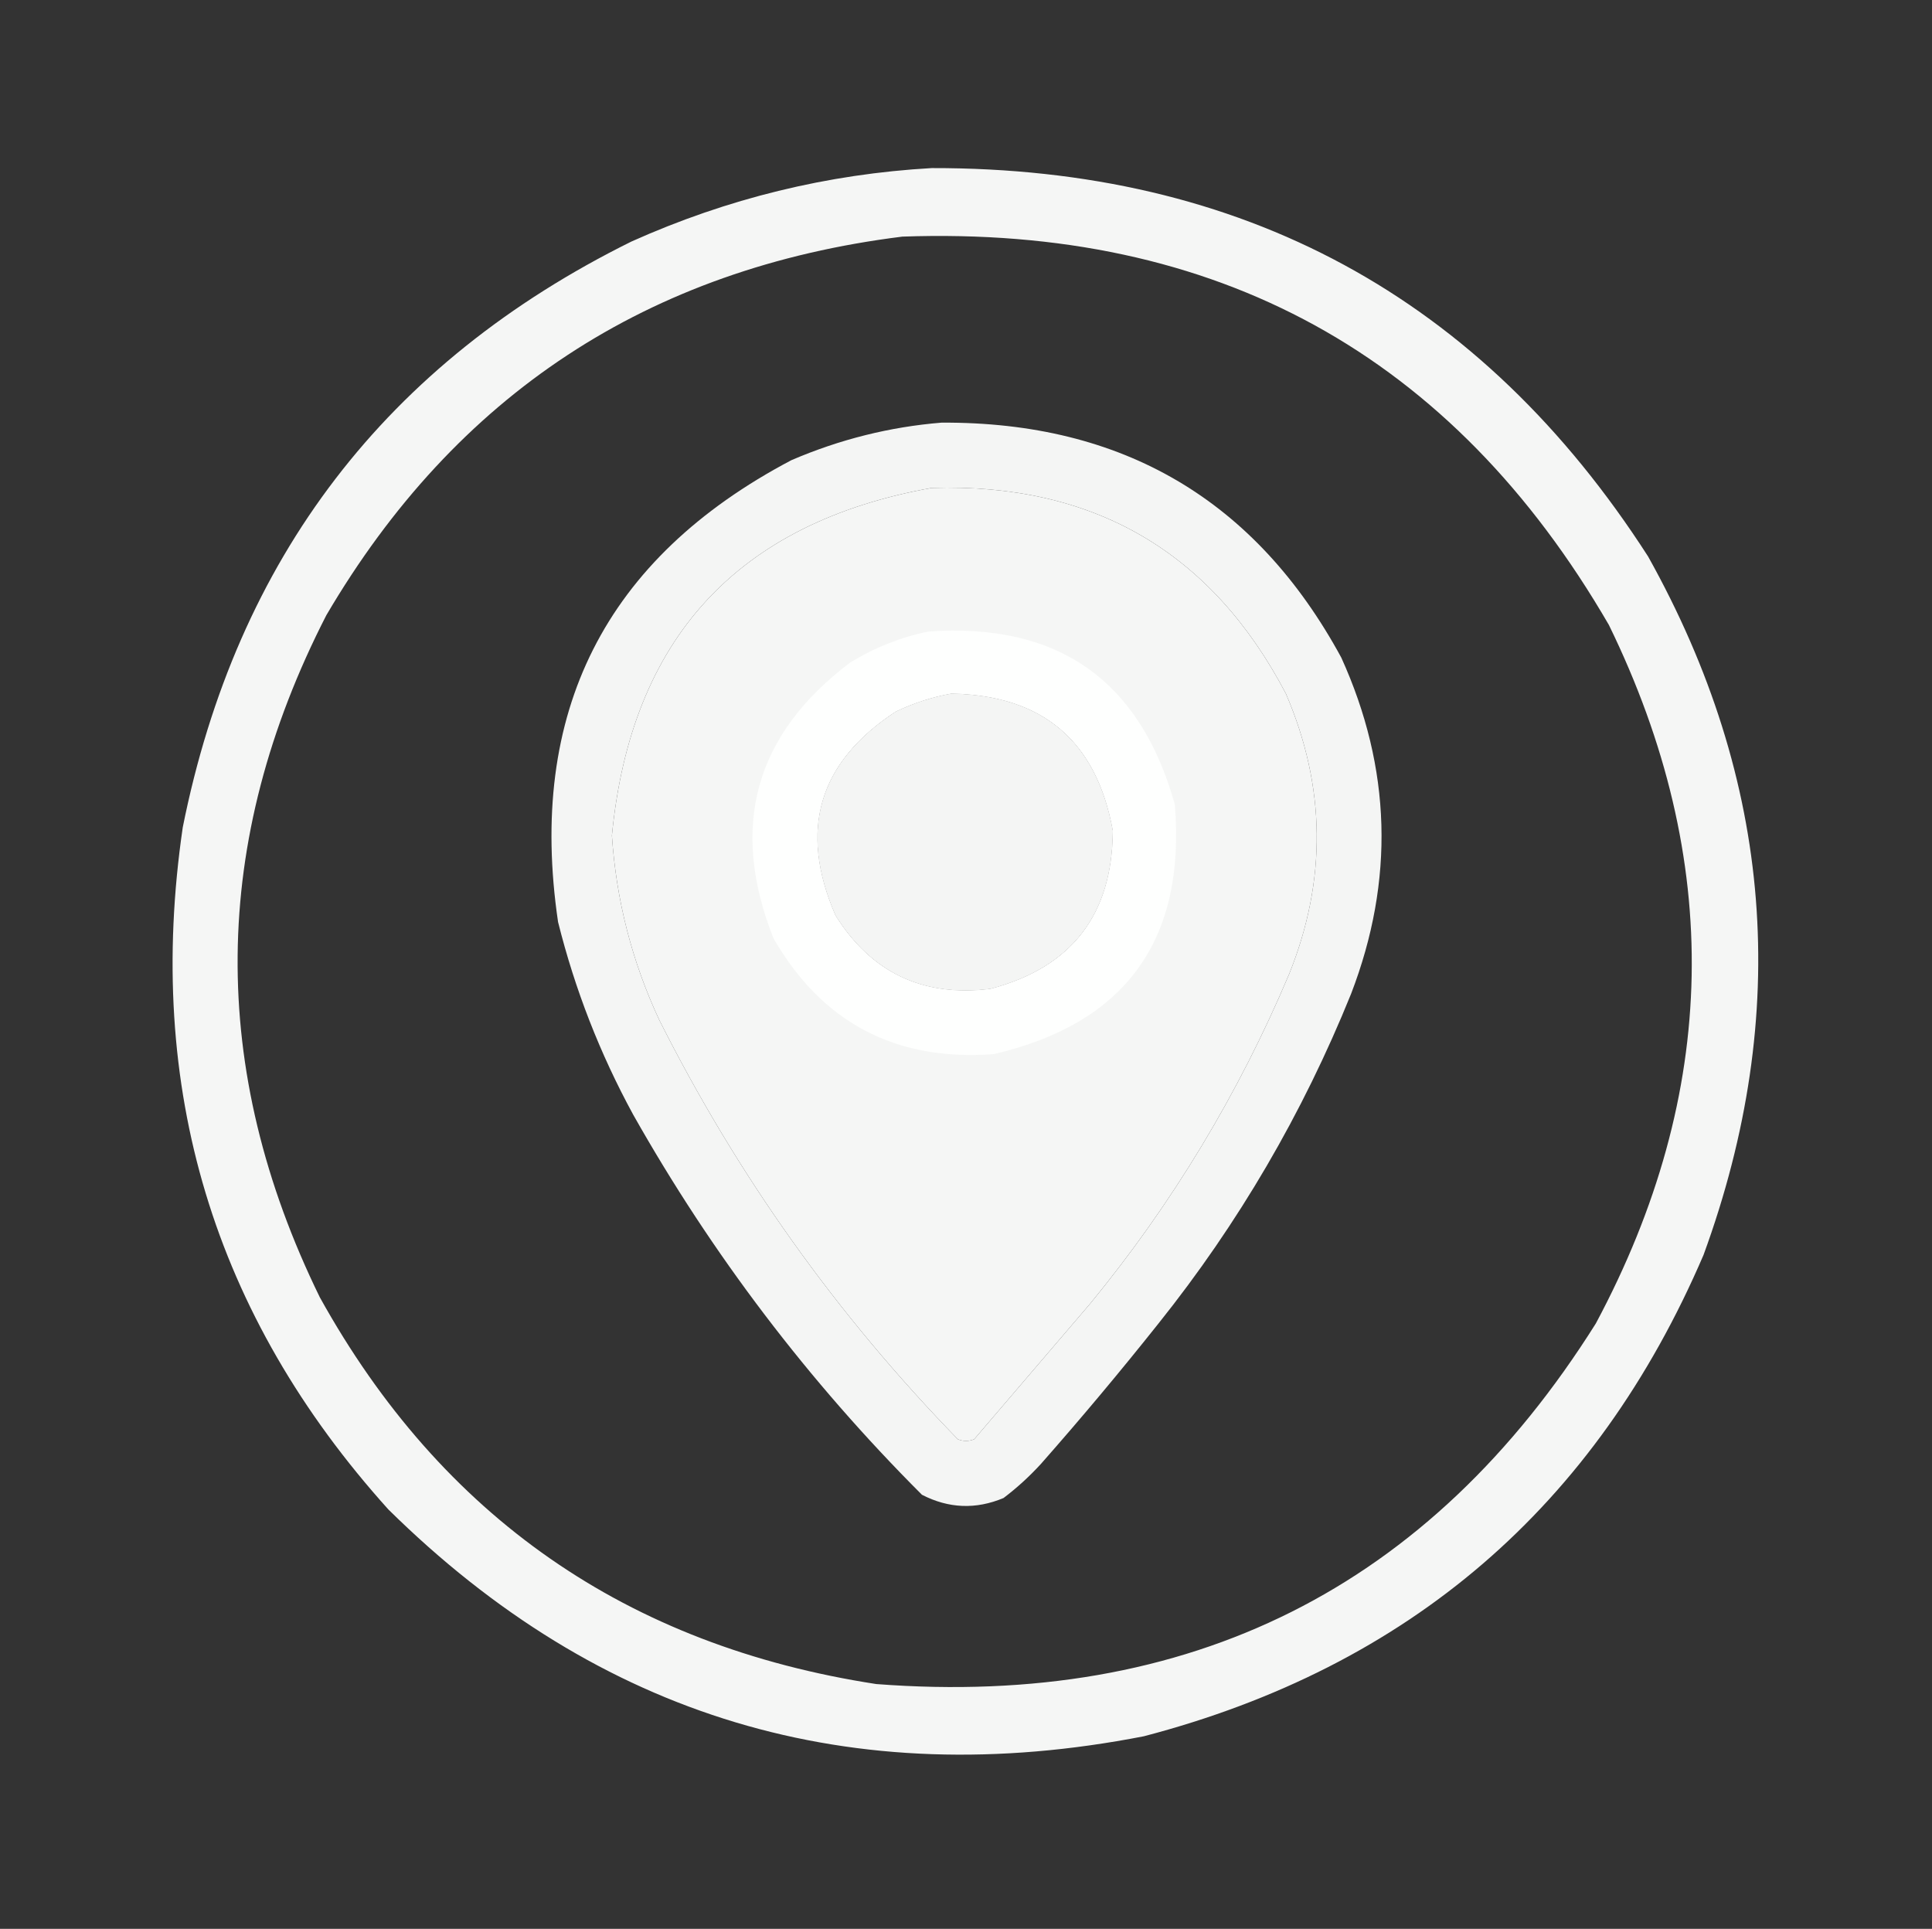 <?xml version="1.0" encoding="UTF-8"?>
<!DOCTYPE svg PUBLIC "-//W3C//DTD SVG 1.1//EN" "http://www.w3.org/Graphics/SVG/1.1/DTD/svg11.dtd">
<svg xmlns="http://www.w3.org/2000/svg" version="1.1" width="592px" height="591px" style="shape-rendering:geometricPrecision; text-rendering:geometricPrecision; image-rendering:optimizeQuality; fill-rule:evenodd; clip-rule:evenodd" xmlns:xlink="http://www.w3.org/1999/xlink">
<rect width="100%" height="100%" fill="#333333" stroke="none"/>
<g><path style="opacity:0.954" fill="#fefffe" d="M 285.5,51.5 C 380.726,51.349 453.893,91.016 505,170.5C 543.369,239.188 549.035,310.521 522,384.5C 488.916,461.579 431.749,510.746 350.5,532C 260.849,549.474 183.683,526.307 119,462.5C 65.35,402.948 44.35,333.282 56,253.5C 72.507,171.017 118.34,111.184 193.5,74C 222.911,60.813 253.577,53.313 285.5,51.5 Z M 276.5,72.5 C 372.876,69.087 445.043,108.754 493,191.5C 528.136,263.507 526.802,334.84 489,405.5C 438.116,486.526 364.616,523.359 268.5,516C 192.136,504.262 135.302,464.762 98,397.5C 63.756,327.524 64.422,257.857 100,188.5C 139.7,120.889 198.534,82.222 276.5,72.5 Z M 285.5,149.5 C 334.992,147.983 371.158,168.983 394,212.5C 406.287,240.983 406.62,269.649 395,298.5C 379.482,335.226 359.148,368.893 334,399.5C 322.167,413.333 310.333,427.167 298.5,441C 296.833,441.667 295.167,441.667 293.5,441C 256.4,402.895 225.9,360.062 202,312.5C 193.644,294.576 188.811,275.743 187.5,256C 193.348,195.658 226.014,160.158 285.5,149.5 Z M 291.5,212.5 C 319.505,213.009 336.005,227.009 341,254.5C 340.884,280.279 328.384,296.446 303.5,303C 282.814,305.572 266.98,298.072 256,280.5C 244.614,254.334 250.781,233.501 274.5,218C 280.038,215.374 285.705,213.54 291.5,212.5 Z"/></g>
<g><path style="opacity:0.951" fill="#fefffe" d="M 288.5,129.5 C 343.951,129.205 384.784,153.205 411,201.5C 426.369,235.38 427.369,269.714 414,304.5C 399.168,341.189 379.501,374.856 355,405.5C 343.376,420.126 331.376,434.459 319,448.5C 315.466,452.369 311.633,455.869 307.5,459C 299.013,462.552 290.679,462.219 282.5,458C 247.689,423.191 218.189,384.357 194,341.5C 183.819,322.807 176.153,303.14 171,282.5C 161.535,218.262 185.368,171.095 242.5,141C 257.333,134.625 272.667,130.792 288.5,129.5 Z M 285.5,149.5 C 226.014,160.158 193.348,195.658 187.5,256C 188.811,275.743 193.644,294.576 202,312.5C 225.9,360.062 256.4,402.895 293.5,441C 295.167,441.667 296.833,441.667 298.5,441C 310.333,427.167 322.167,413.333 334,399.5C 359.148,368.893 379.482,335.226 395,298.5C 406.62,269.649 406.287,240.983 394,212.5C 371.158,168.983 334.992,147.983 285.5,149.5 Z M 291.5,212.5 C 285.705,213.54 280.038,215.374 274.5,218C 250.781,233.501 244.614,254.334 256,280.5C 266.98,298.072 282.814,305.572 303.5,303C 328.384,296.446 340.884,280.279 341,254.5C 336.005,227.009 319.505,213.009 291.5,212.5 Z"/></g>
<g><path style="opacity:0.954" fill="#fefffe" d="M 284.5,193.5 C 324.18,190.702 349.346,208.368 360,246.5C 363.402,288.074 344.902,313.574 304.5,323C 274.42,325.213 251.92,313.38 237,287.5C 223.442,253.216 231.276,225.05 260.5,203C 268.063,198.373 276.063,195.206 284.5,193.5 Z M 291.5,212.5 C 285.705,213.54 280.038,215.374 274.5,218C 250.781,233.501 244.614,254.334 256,280.5C 266.98,298.072 282.814,305.572 303.5,303C 328.384,296.446 340.884,280.279 341,254.5C 336.005,227.009 319.505,213.009 291.5,212.5 Z"/></g>
</svg>
